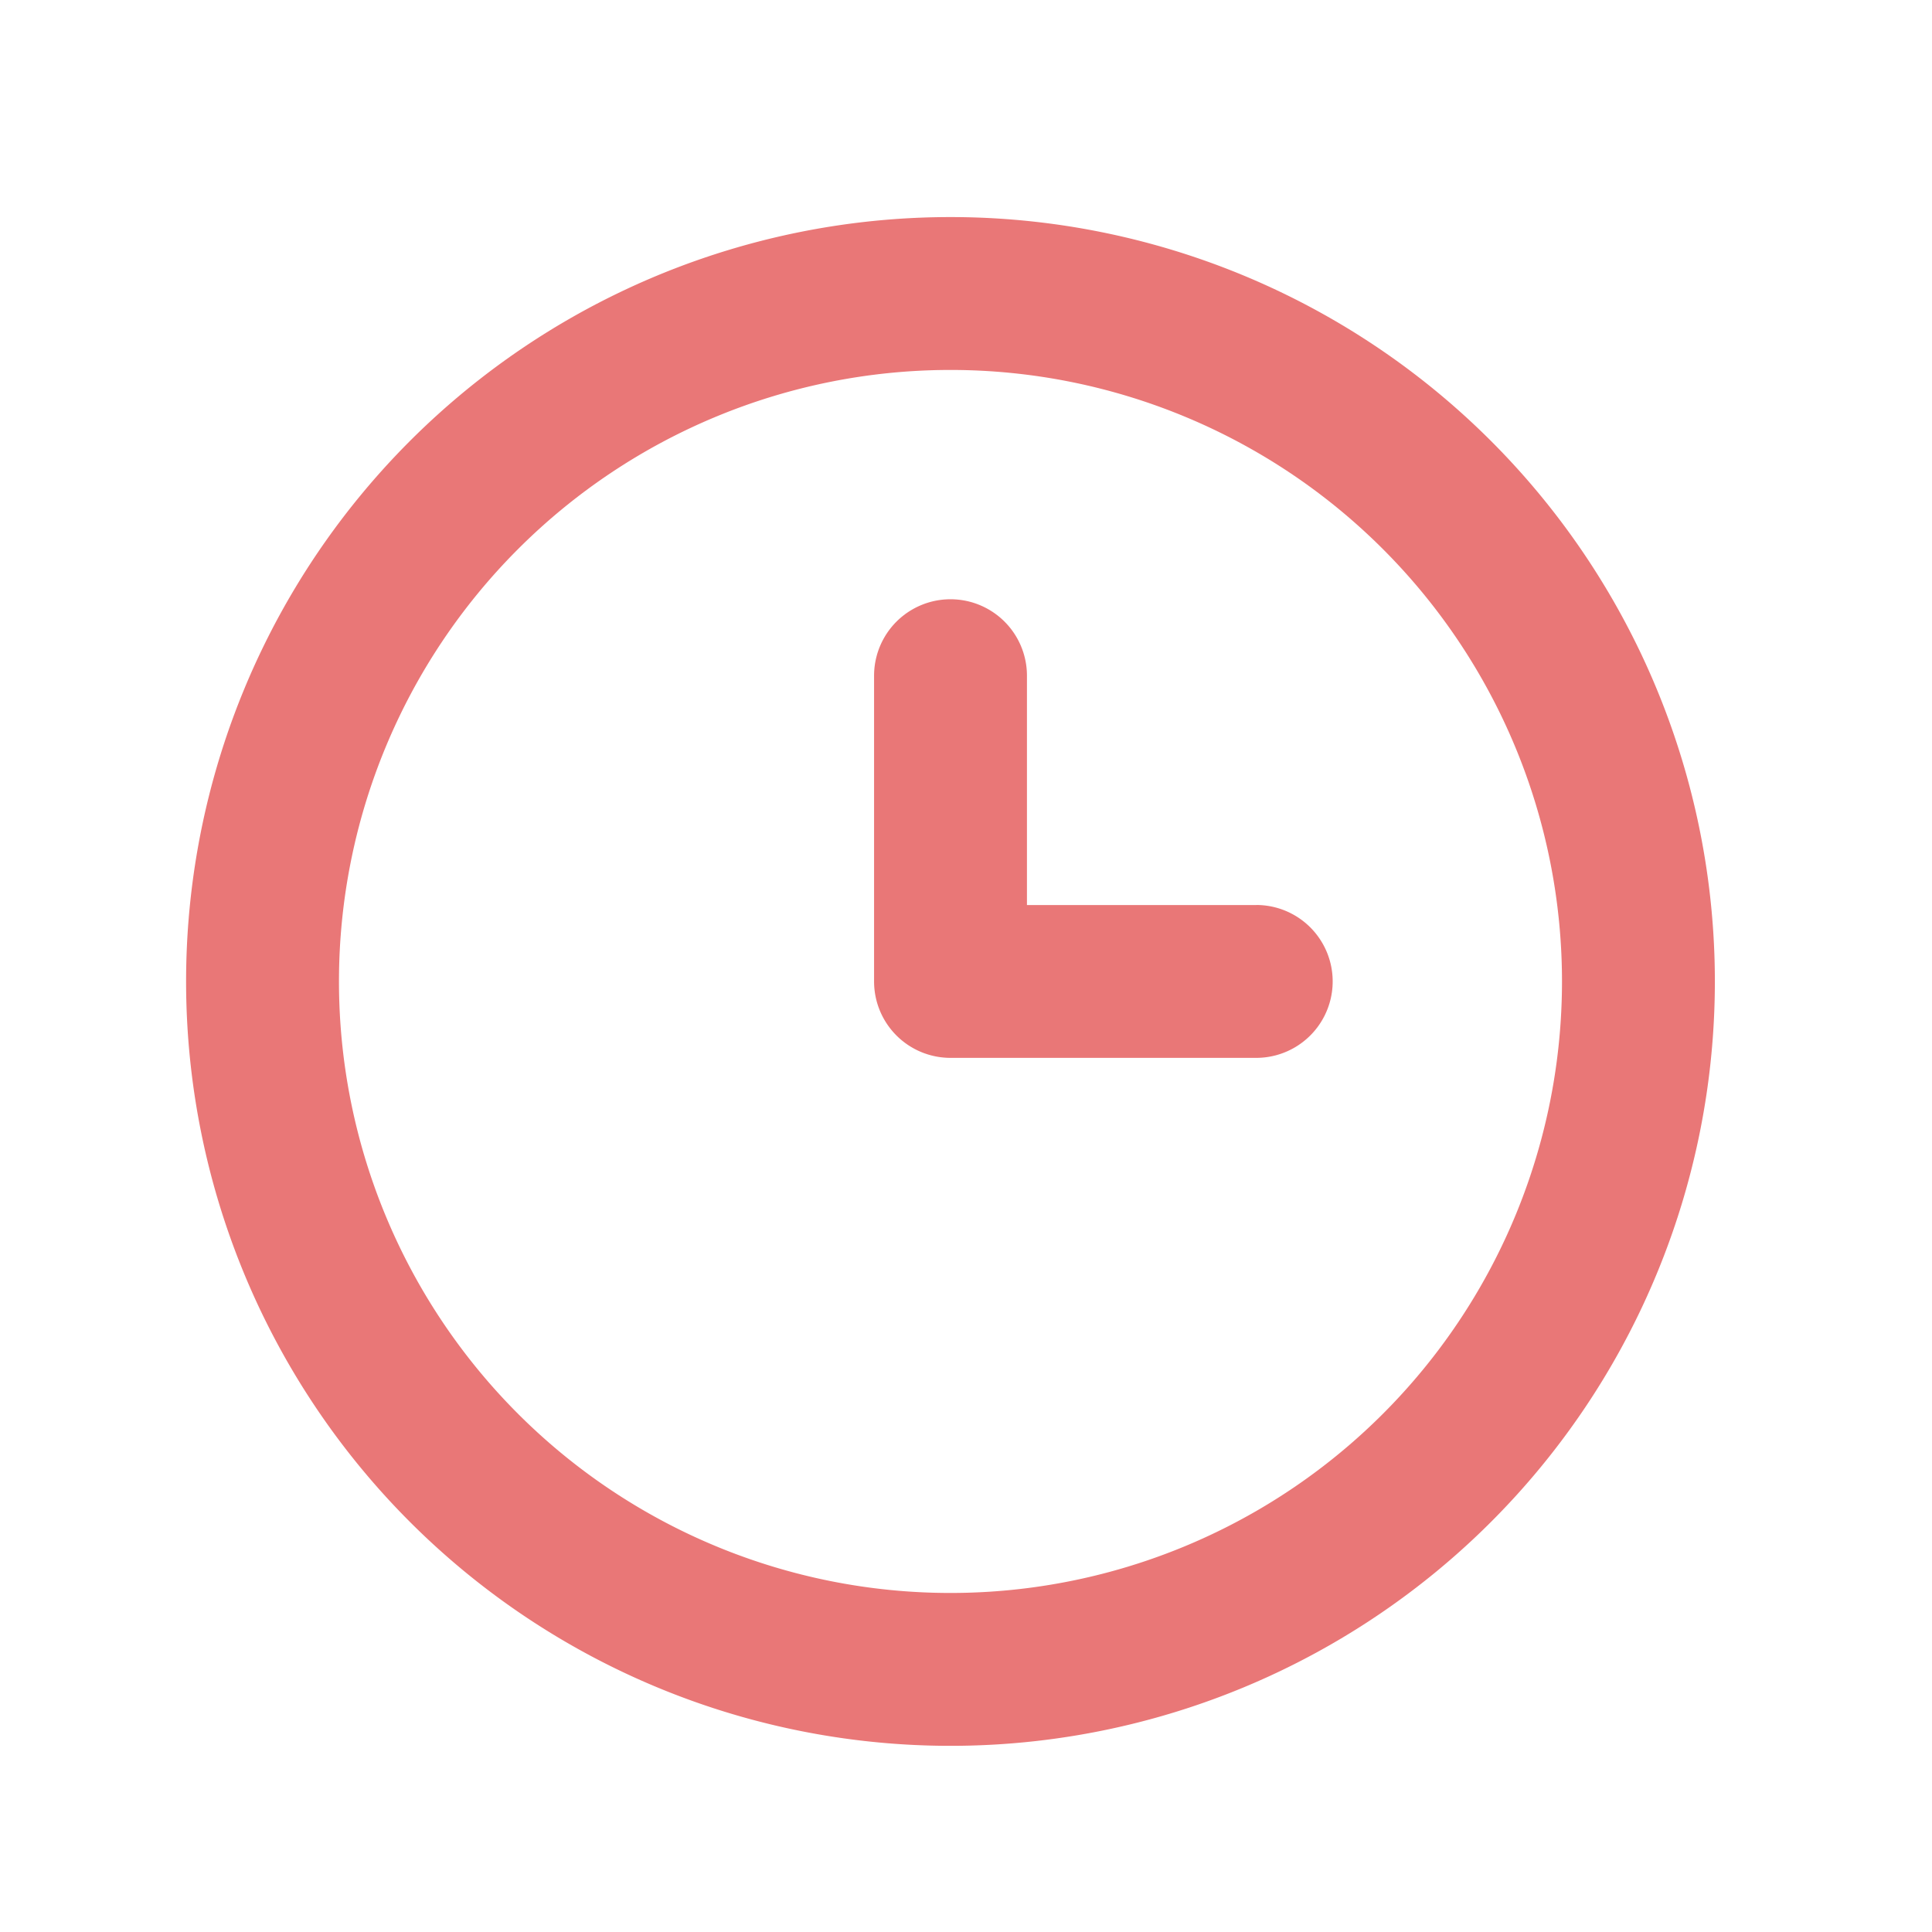 <svg xmlns="http://www.w3.org/2000/svg" width="31" height="31"><g fill="#e97777" data-name="Layer 2"><path data-name="Path 1415" d="M15.251 3.483a12.265 12.265 0 1 0 12.265 12.265A12.265 12.265 0 0 0 15.251 3.483Zm0 22.077a9.812 9.812 0 1 1 9.812-9.812 9.812 9.812 0 0 1-9.812 9.812Z"/><path data-name="Path 1416" d="M20.157 14.522h-3.679v-3.68a1.226 1.226 0 1 0-2.453 0v4.906a1.226 1.226 0 0 0 1.226 1.226h4.906a1.226 1.226 0 1 0 0-2.453Z"/></g></svg>